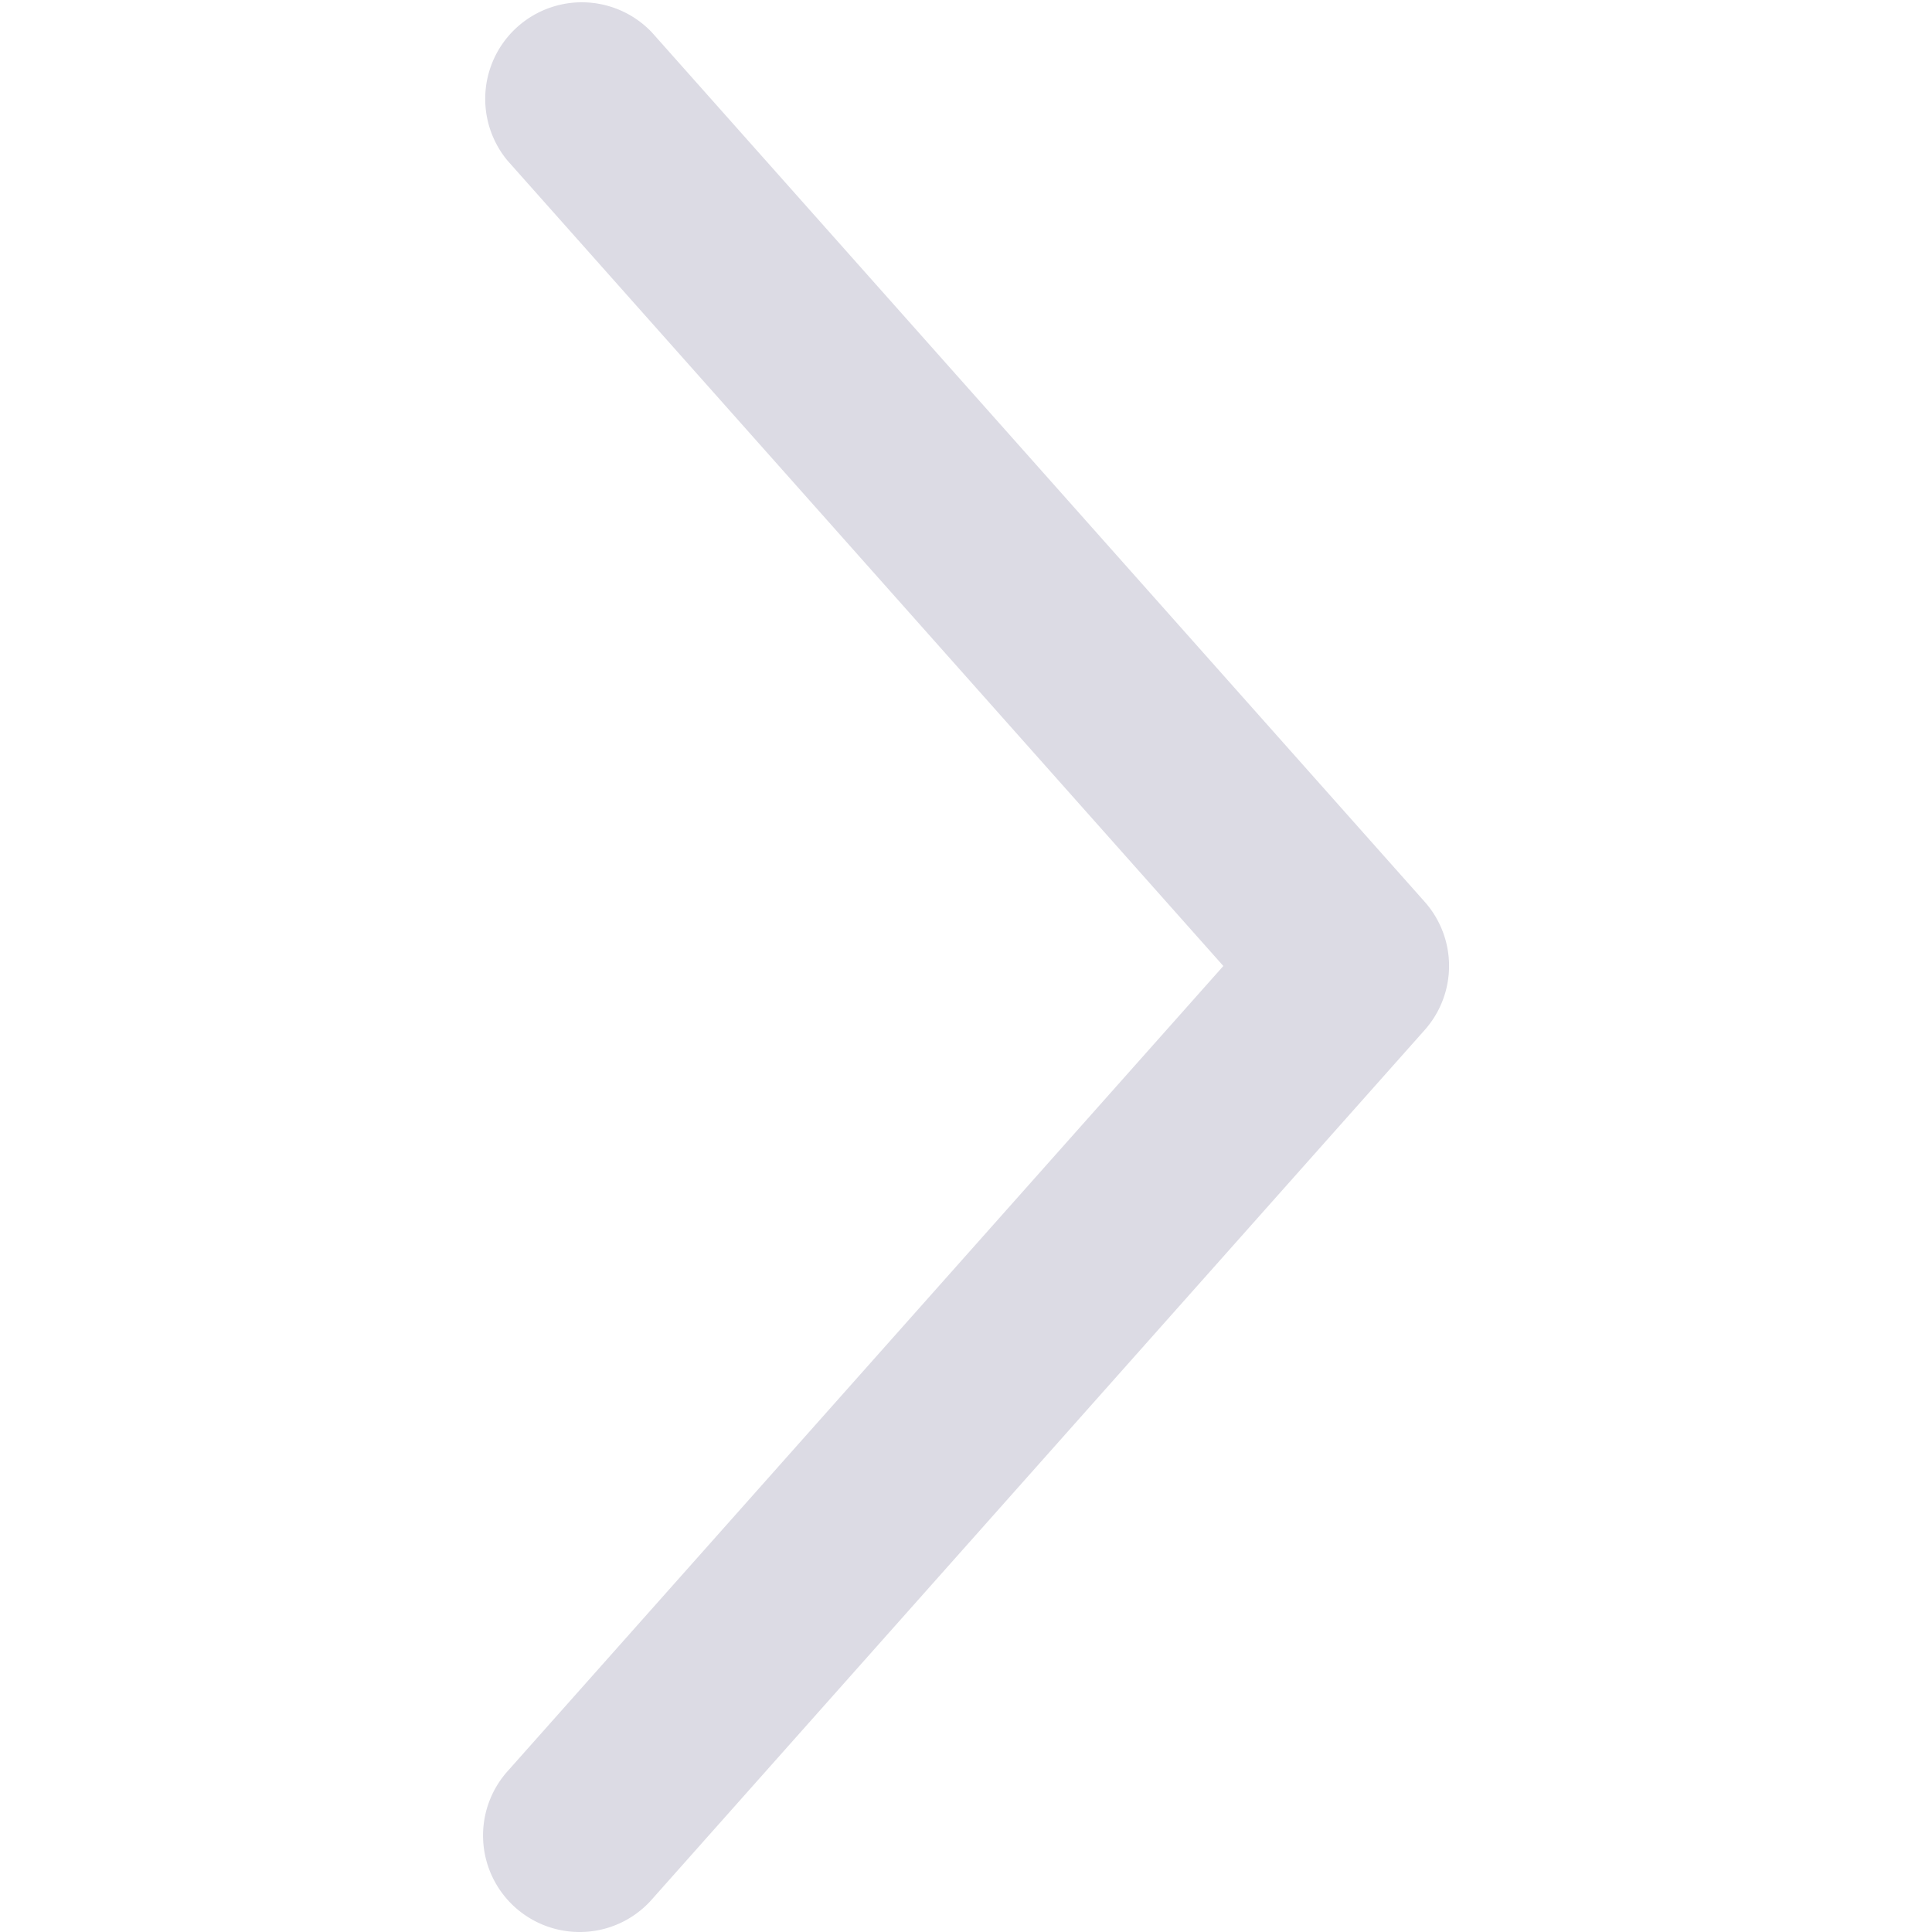 <svg xmlns="http://www.w3.org/2000/svg" width="20" height="20" viewBox="0 0 20 20">
    <path fill="#DCDBE4" fill-rule="evenodd" d="M6 20a.994.994 0 0 0 .748-.337l8-9a.999.999 0 0 0 0-1.328l-8-9a1 1 0 0 0-1.494 1.328L12.664 10l-7.41 8.336A.999.999 0 0 0 6 20"/>
</svg>
